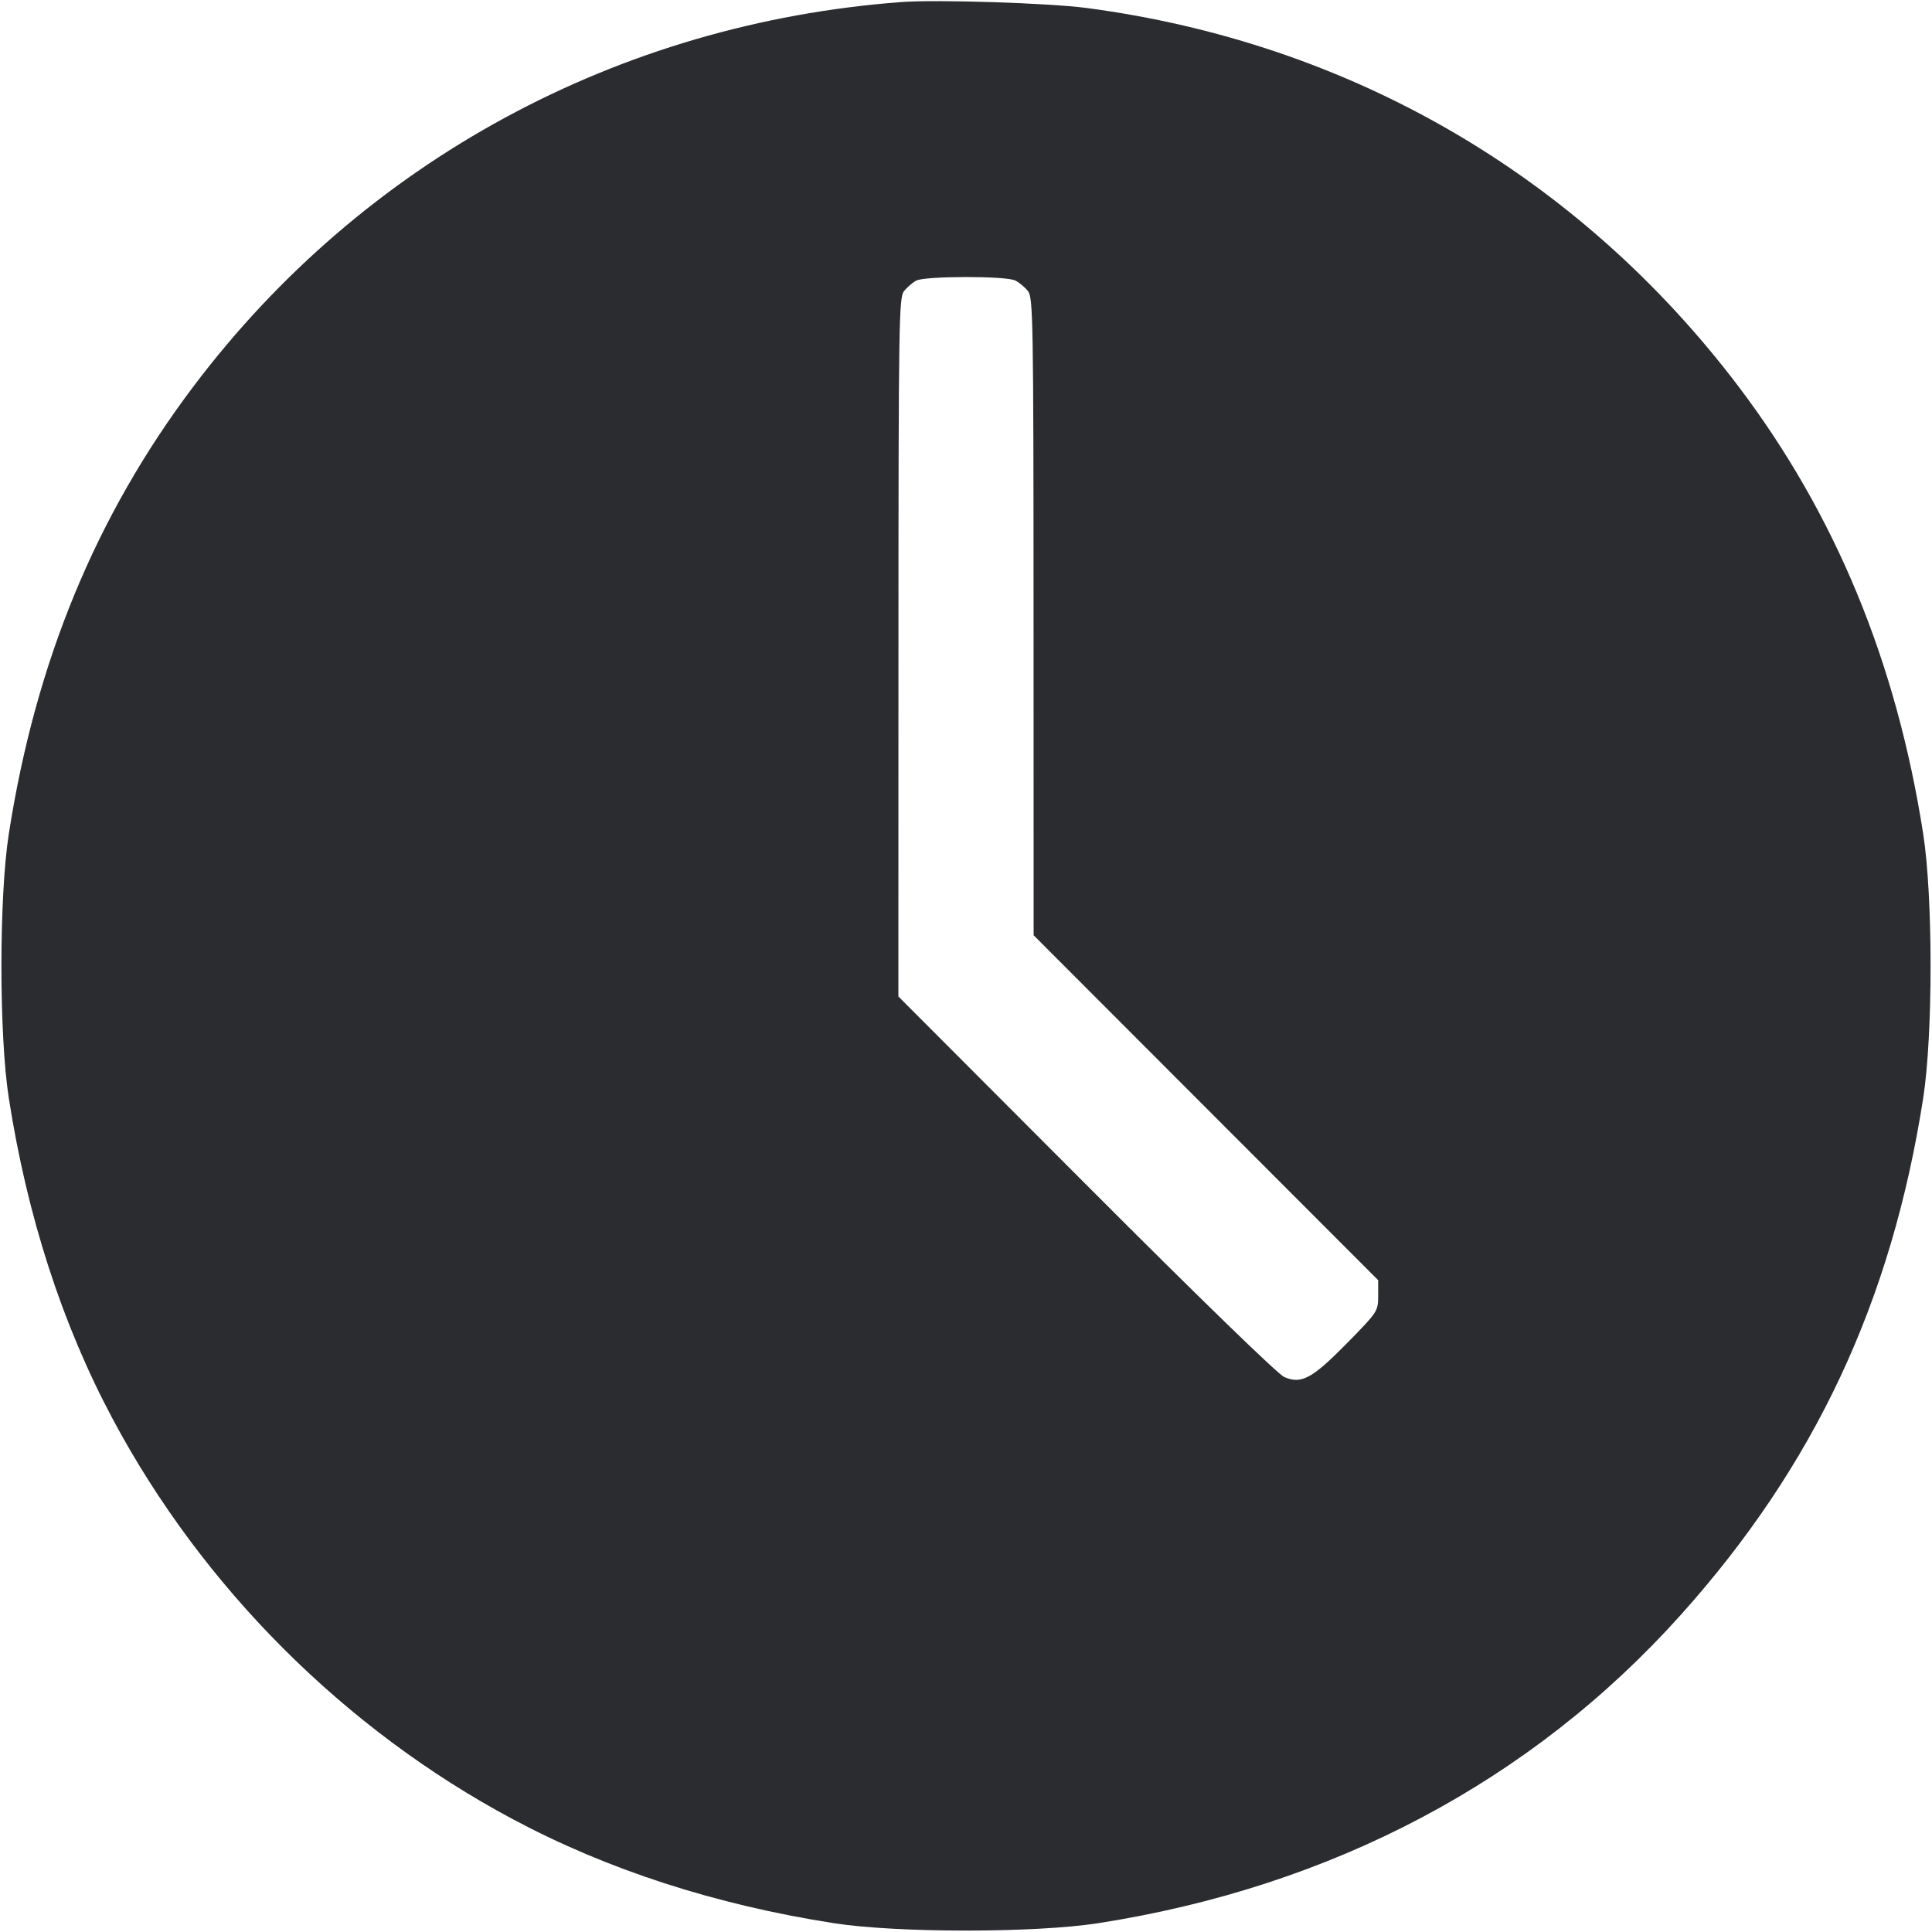 <svg width="56" height="56" viewBox="0 0 56 56" fill="none" xmlns="http://www.w3.org/2000/svg"><path d="M26.133 0.059 C 17.918 0.672,10.533 4.677,5.619 11.185 C 2.783 14.941,1.033 19.178,0.255 24.172 C -0.030 26.001,-0.030 29.999,0.255 31.828 C 0.790 35.261,1.802 38.387,3.269 41.134 C 5.870 46.008,9.992 50.130,14.866 52.731 C 17.613 54.198,20.739 55.210,24.172 55.745 C 26.001 56.030,29.999 56.030,31.828 55.745 C 38.614 54.688,44.394 51.630,48.716 46.811 C 52.598 42.483,54.824 37.738,55.745 31.828 C 56.030 29.999,56.030 26.001,55.745 24.172 C 54.968 19.185,53.197 14.901,50.377 11.183 C 45.748 5.083,39.127 1.241,31.500 0.232 C 30.407 0.087,27.159 -0.017,26.133 0.059 M29.429 8.131 C 29.542 8.188,29.706 8.325,29.795 8.434 C 29.945 8.620,29.956 9.259,29.958 17.871 L 29.960 27.109 34.953 32.108 L 39.947 37.107 39.947 37.560 C 39.947 38.007,39.935 38.025,39.045 38.931 C 38.033 39.961,37.721 40.129,37.225 39.914 C 37.038 39.833,34.741 37.602,31.477 34.331 L 26.040 28.883 26.042 18.758 C 26.044 9.305,26.055 8.620,26.205 8.435 C 26.294 8.327,26.451 8.191,26.553 8.135 C 26.803 7.997,29.162 7.994,29.429 8.131 " fill="#2B2C30" stroke="none" fill-rule="evenodd"></path></svg>